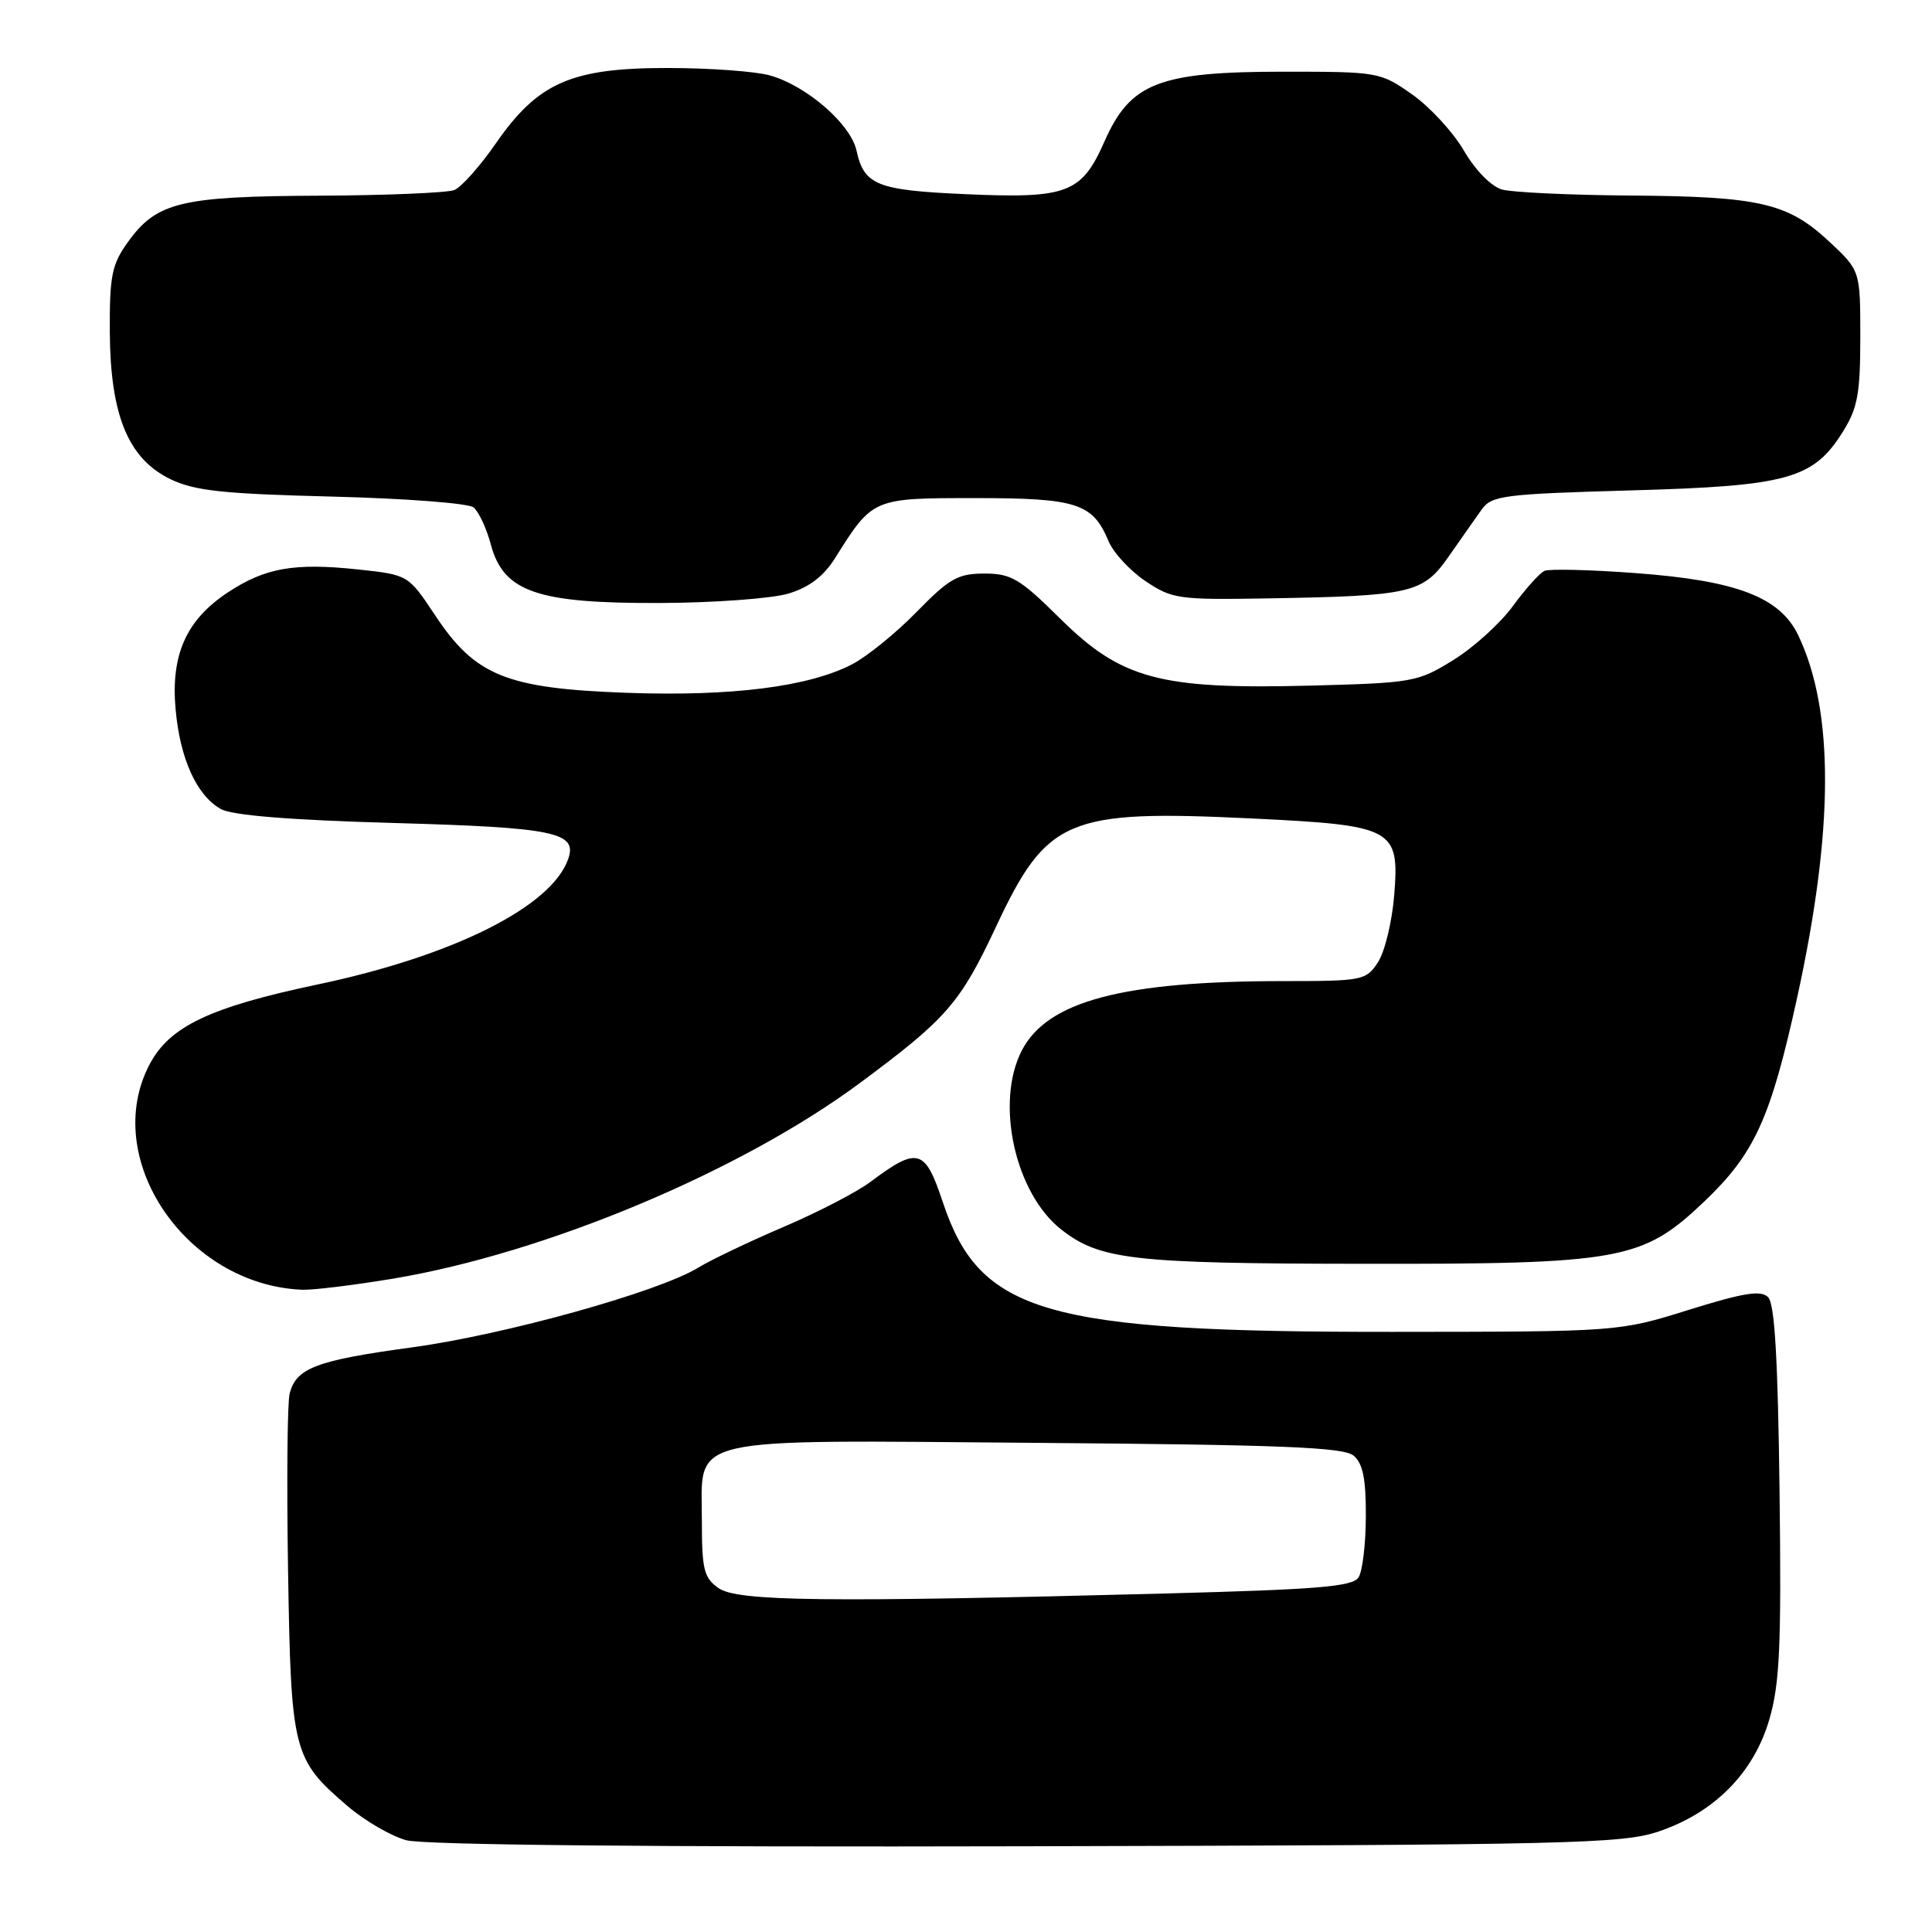 <?xml version="1.0" encoding="UTF-8" standalone="no"?>
<!DOCTYPE svg PUBLIC "-//W3C//DTD SVG 1.1//EN" "http://www.w3.org/Graphics/SVG/1.1/DTD/svg11.dtd" >
<svg xmlns="http://www.w3.org/2000/svg" xmlns:xlink="http://www.w3.org/1999/xlink" version="1.1" viewBox="0 0 256 256">
 <g >
 <path fill="currentColor"
d=" M 219.75 242.69 C 227.16 240.20 232.39 234.91 234.45 227.82 C 235.83 223.08 236.05 218.09 235.80 197.62 C 235.58 180.03 235.16 172.75 234.28 171.88 C 233.33 170.93 231.07 171.29 223.78 173.56 C 214.50 176.46 214.50 176.46 184.50 176.48 C 138.44 176.51 129.84 174.03 124.93 159.30 C 122.56 152.16 121.62 151.90 115.29 156.64 C 113.52 157.96 108.36 160.64 103.81 162.58 C 99.26 164.53 94.18 166.95 92.52 167.97 C 87.25 171.19 66.93 176.85 54.62 178.53 C 41.89 180.26 39.24 181.27 38.38 184.66 C 38.07 185.86 37.98 196.43 38.17 208.16 C 38.56 232.15 38.80 233.10 46.06 239.32 C 48.33 241.26 51.82 243.29 53.84 243.84 C 56.15 244.47 86.41 244.76 136.00 244.64 C 208.07 244.47 214.93 244.31 219.75 242.69 Z  M 52.07 169.43 C 72.31 166.05 98.20 155.20 114.00 143.46 C 125.45 134.97 127.23 132.92 131.96 122.83 C 138.72 108.40 141.38 107.27 165.86 108.45 C 184.70 109.36 185.45 109.76 184.74 118.61 C 184.46 122.12 183.49 126.12 182.59 127.50 C 181.01 129.91 180.58 130.00 170.05 130.00 C 148.78 130.00 138.78 132.65 135.40 139.19 C 131.84 146.07 134.48 158.08 140.60 162.90 C 145.72 166.93 150.09 167.43 180.50 167.46 C 214.81 167.51 217.62 167.00 225.77 159.26 C 232.50 152.86 234.61 148.24 238.14 132.15 C 243.00 109.94 243.06 94.24 238.30 84.23 C 235.89 79.13 230.16 76.93 216.73 75.94 C 210.73 75.49 205.30 75.36 204.66 75.64 C 204.02 75.92 202.14 78.02 200.48 80.29 C 198.82 82.57 195.26 85.80 192.57 87.46 C 187.84 90.39 187.24 90.49 173.53 90.85 C 153.69 91.36 148.58 89.99 140.47 81.96 C 135.13 76.67 133.99 76.00 130.44 76.00 C 126.93 76.00 125.80 76.64 121.46 81.08 C 118.73 83.88 114.88 87.00 112.90 88.03 C 107.13 91.01 96.91 92.30 83.02 91.80 C 67.10 91.22 62.98 89.56 57.67 81.55 C 54.09 76.17 54.09 76.17 47.49 75.46 C 38.98 74.55 35.13 75.23 30.17 78.51 C 24.68 82.14 22.61 86.78 23.27 94.00 C 23.86 100.56 26.06 105.40 29.26 107.20 C 30.75 108.04 38.39 108.66 52.18 109.05 C 73.50 109.65 76.54 110.28 75.29 113.82 C 73.08 120.15 60.06 126.67 42.03 130.46 C 27.86 133.45 22.50 135.99 19.85 140.98 C 13.24 153.44 24.62 170.28 40.07 170.90 C 41.49 170.95 46.89 170.29 52.07 169.43 Z  M 104.48 78.65 C 107.22 77.82 109.13 76.37 110.64 73.97 C 115.66 65.98 115.60 66.00 129.24 66.00 C 142.70 66.00 144.79 66.68 146.89 71.71 C 147.53 73.24 149.73 75.62 151.78 77.00 C 155.31 79.37 156.15 79.49 168.00 79.29 C 187.11 78.96 188.56 78.62 192.00 73.68 C 193.60 71.38 195.56 68.60 196.34 67.50 C 197.65 65.66 199.23 65.46 216.13 64.98 C 236.96 64.40 240.30 63.47 244.23 57.14 C 246.14 54.08 246.50 52.11 246.50 44.68 C 246.50 35.86 246.50 35.86 242.38 32.01 C 236.89 26.89 233.16 26.03 216.00 25.91 C 208.03 25.85 200.40 25.49 199.05 25.12 C 197.60 24.71 195.52 22.60 193.98 19.97 C 192.55 17.51 189.45 14.15 187.10 12.50 C 182.90 9.55 182.63 9.50 170.14 9.50 C 153.55 9.50 149.79 10.96 146.35 18.74 C 143.30 25.64 141.44 26.34 127.75 25.72 C 116.18 25.20 114.49 24.52 113.49 19.94 C 112.71 16.42 106.84 11.33 102.00 9.99 C 100.08 9.45 93.98 9.01 88.46 9.01 C 75.70 9.00 71.29 10.94 65.70 19.00 C 63.61 22.02 61.13 24.81 60.20 25.18 C 59.26 25.55 51.17 25.89 42.22 25.93 C 23.88 26.01 20.72 26.79 16.90 32.14 C 14.81 35.07 14.51 36.58 14.55 44.00 C 14.62 55.06 17.00 60.81 22.62 63.51 C 25.81 65.04 29.60 65.44 44.00 65.80 C 53.62 66.04 62.06 66.68 62.74 67.23 C 63.43 67.78 64.47 70.01 65.05 72.19 C 66.73 78.44 71.20 79.97 87.50 79.90 C 94.65 79.87 102.29 79.31 104.48 78.65 Z  M 95.22 210.44 C 93.27 209.07 93.00 208.00 93.00 201.47 C 93.00 190.15 90.10 190.81 137.77 191.19 C 169.79 191.44 178.02 191.77 179.35 192.87 C 180.58 193.90 181.00 195.92 180.98 200.87 C 180.98 204.52 180.54 208.18 180.02 209.00 C 179.24 210.24 174.73 210.61 154.29 211.15 C 109.36 212.33 97.71 212.19 95.22 210.44 Z "/>
</g>
</svg>